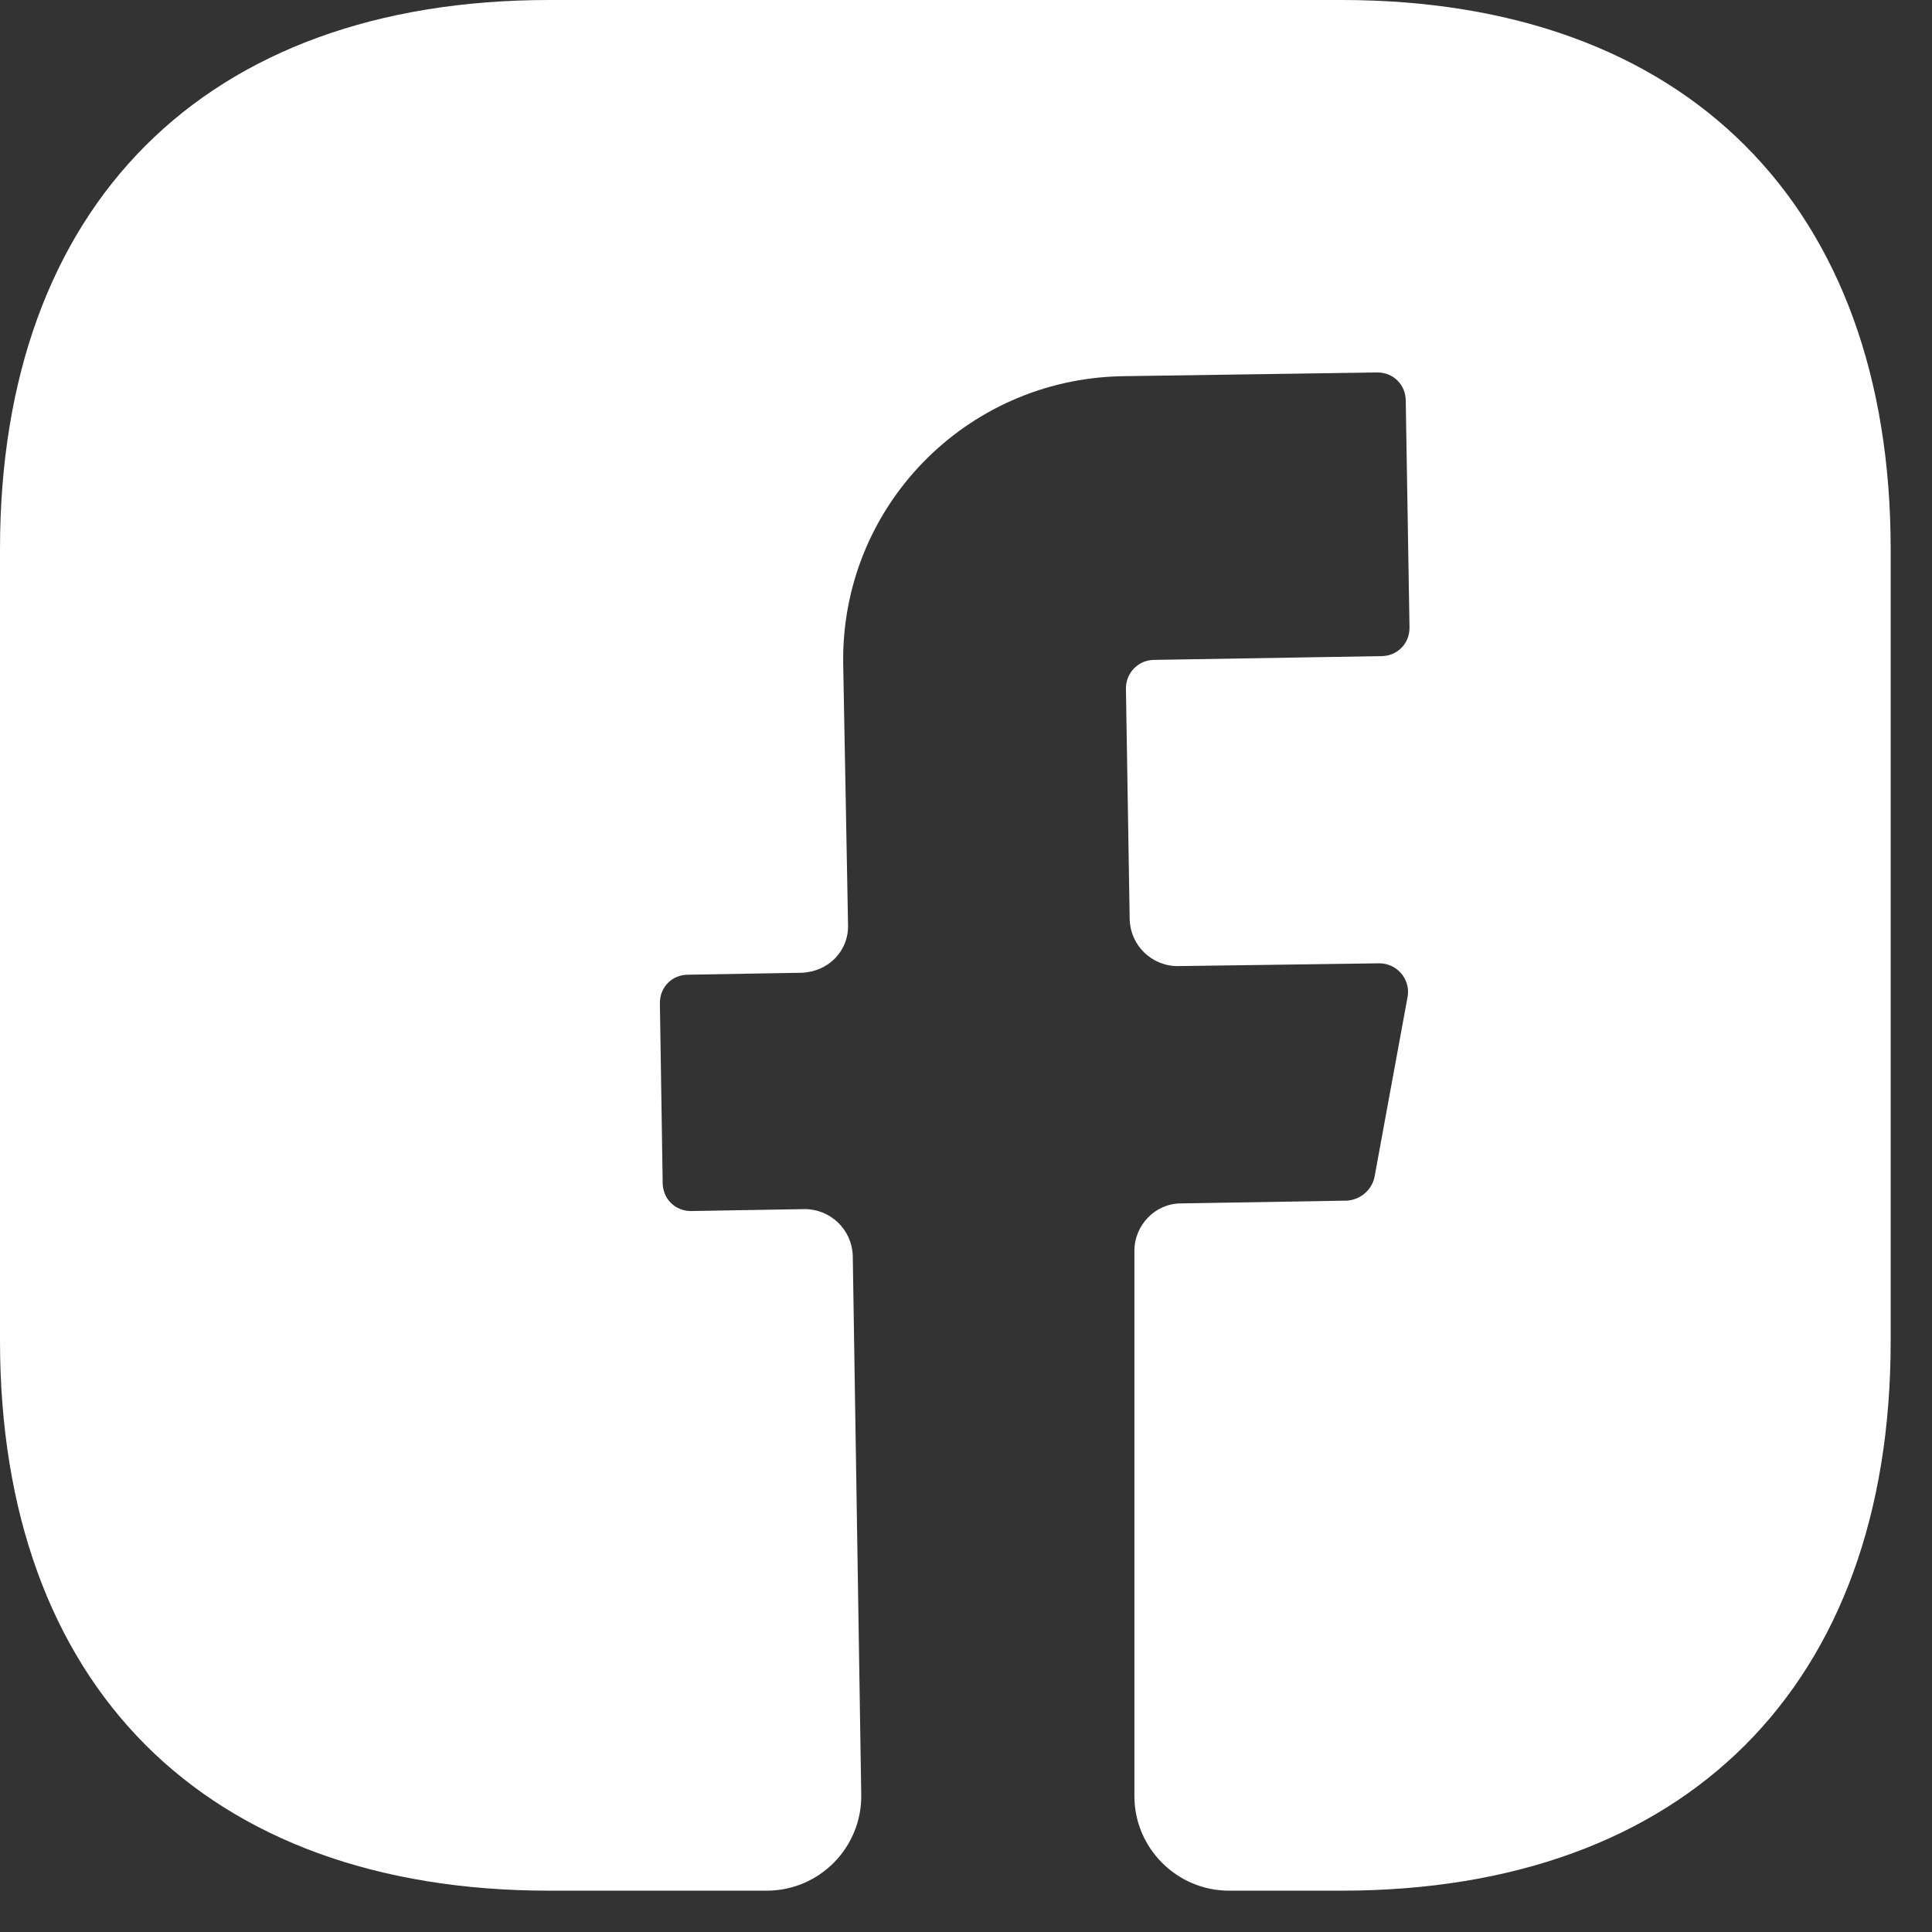 <svg width="18" height="18" viewBox="0 0 18 18" fill="none" xmlns="http://www.w3.org/2000/svg">
<rect x="0" y="0" width="18" height="18" fill="#333333" stroke="none"/>
<path d="M17.615 12.498C17.615 15.704 15.704 17.615 12.498 17.615L11.45 17.615C10.966 17.615 10.569 17.219 10.569 16.735L10.569 11.653C10.569 11.415 10.763 11.212 11.001 11.212L12.551 11.186C12.674 11.177 12.78 11.089 12.806 10.966L13.115 9.283C13.141 9.125 13.018 8.975 12.85 8.975L10.974 9.001C10.728 9.001 10.534 8.808 10.525 8.57L10.49 6.412C10.49 6.271 10.604 6.148 10.754 6.148L12.868 6.113C13.018 6.113 13.132 5.998 13.132 5.848L13.097 3.734C13.097 3.585 12.982 3.47 12.833 3.47L10.455 3.505C8.993 3.532 7.83 4.73 7.856 6.192L7.901 8.614C7.909 8.861 7.716 9.054 7.469 9.063L6.412 9.081C6.262 9.081 6.148 9.195 6.148 9.345L6.174 11.018C6.174 11.168 6.289 11.283 6.438 11.283L7.495 11.265C7.742 11.265 7.936 11.459 7.945 11.697L8.024 16.717C8.033 17.21 7.636 17.615 7.143 17.615L5.117 17.615C1.911 17.615 1.3729e-06 15.704 1.09185e-06 12.489L4.47366e-07 5.117C1.67088e-07 1.911 1.911 -1.67088e-07 5.117 -4.47366e-07L12.498 -1.09262e-06C15.704 -1.3729e-06 17.615 1.911 17.615 5.117L17.615 12.498Z" fill="white"/>
</svg>
